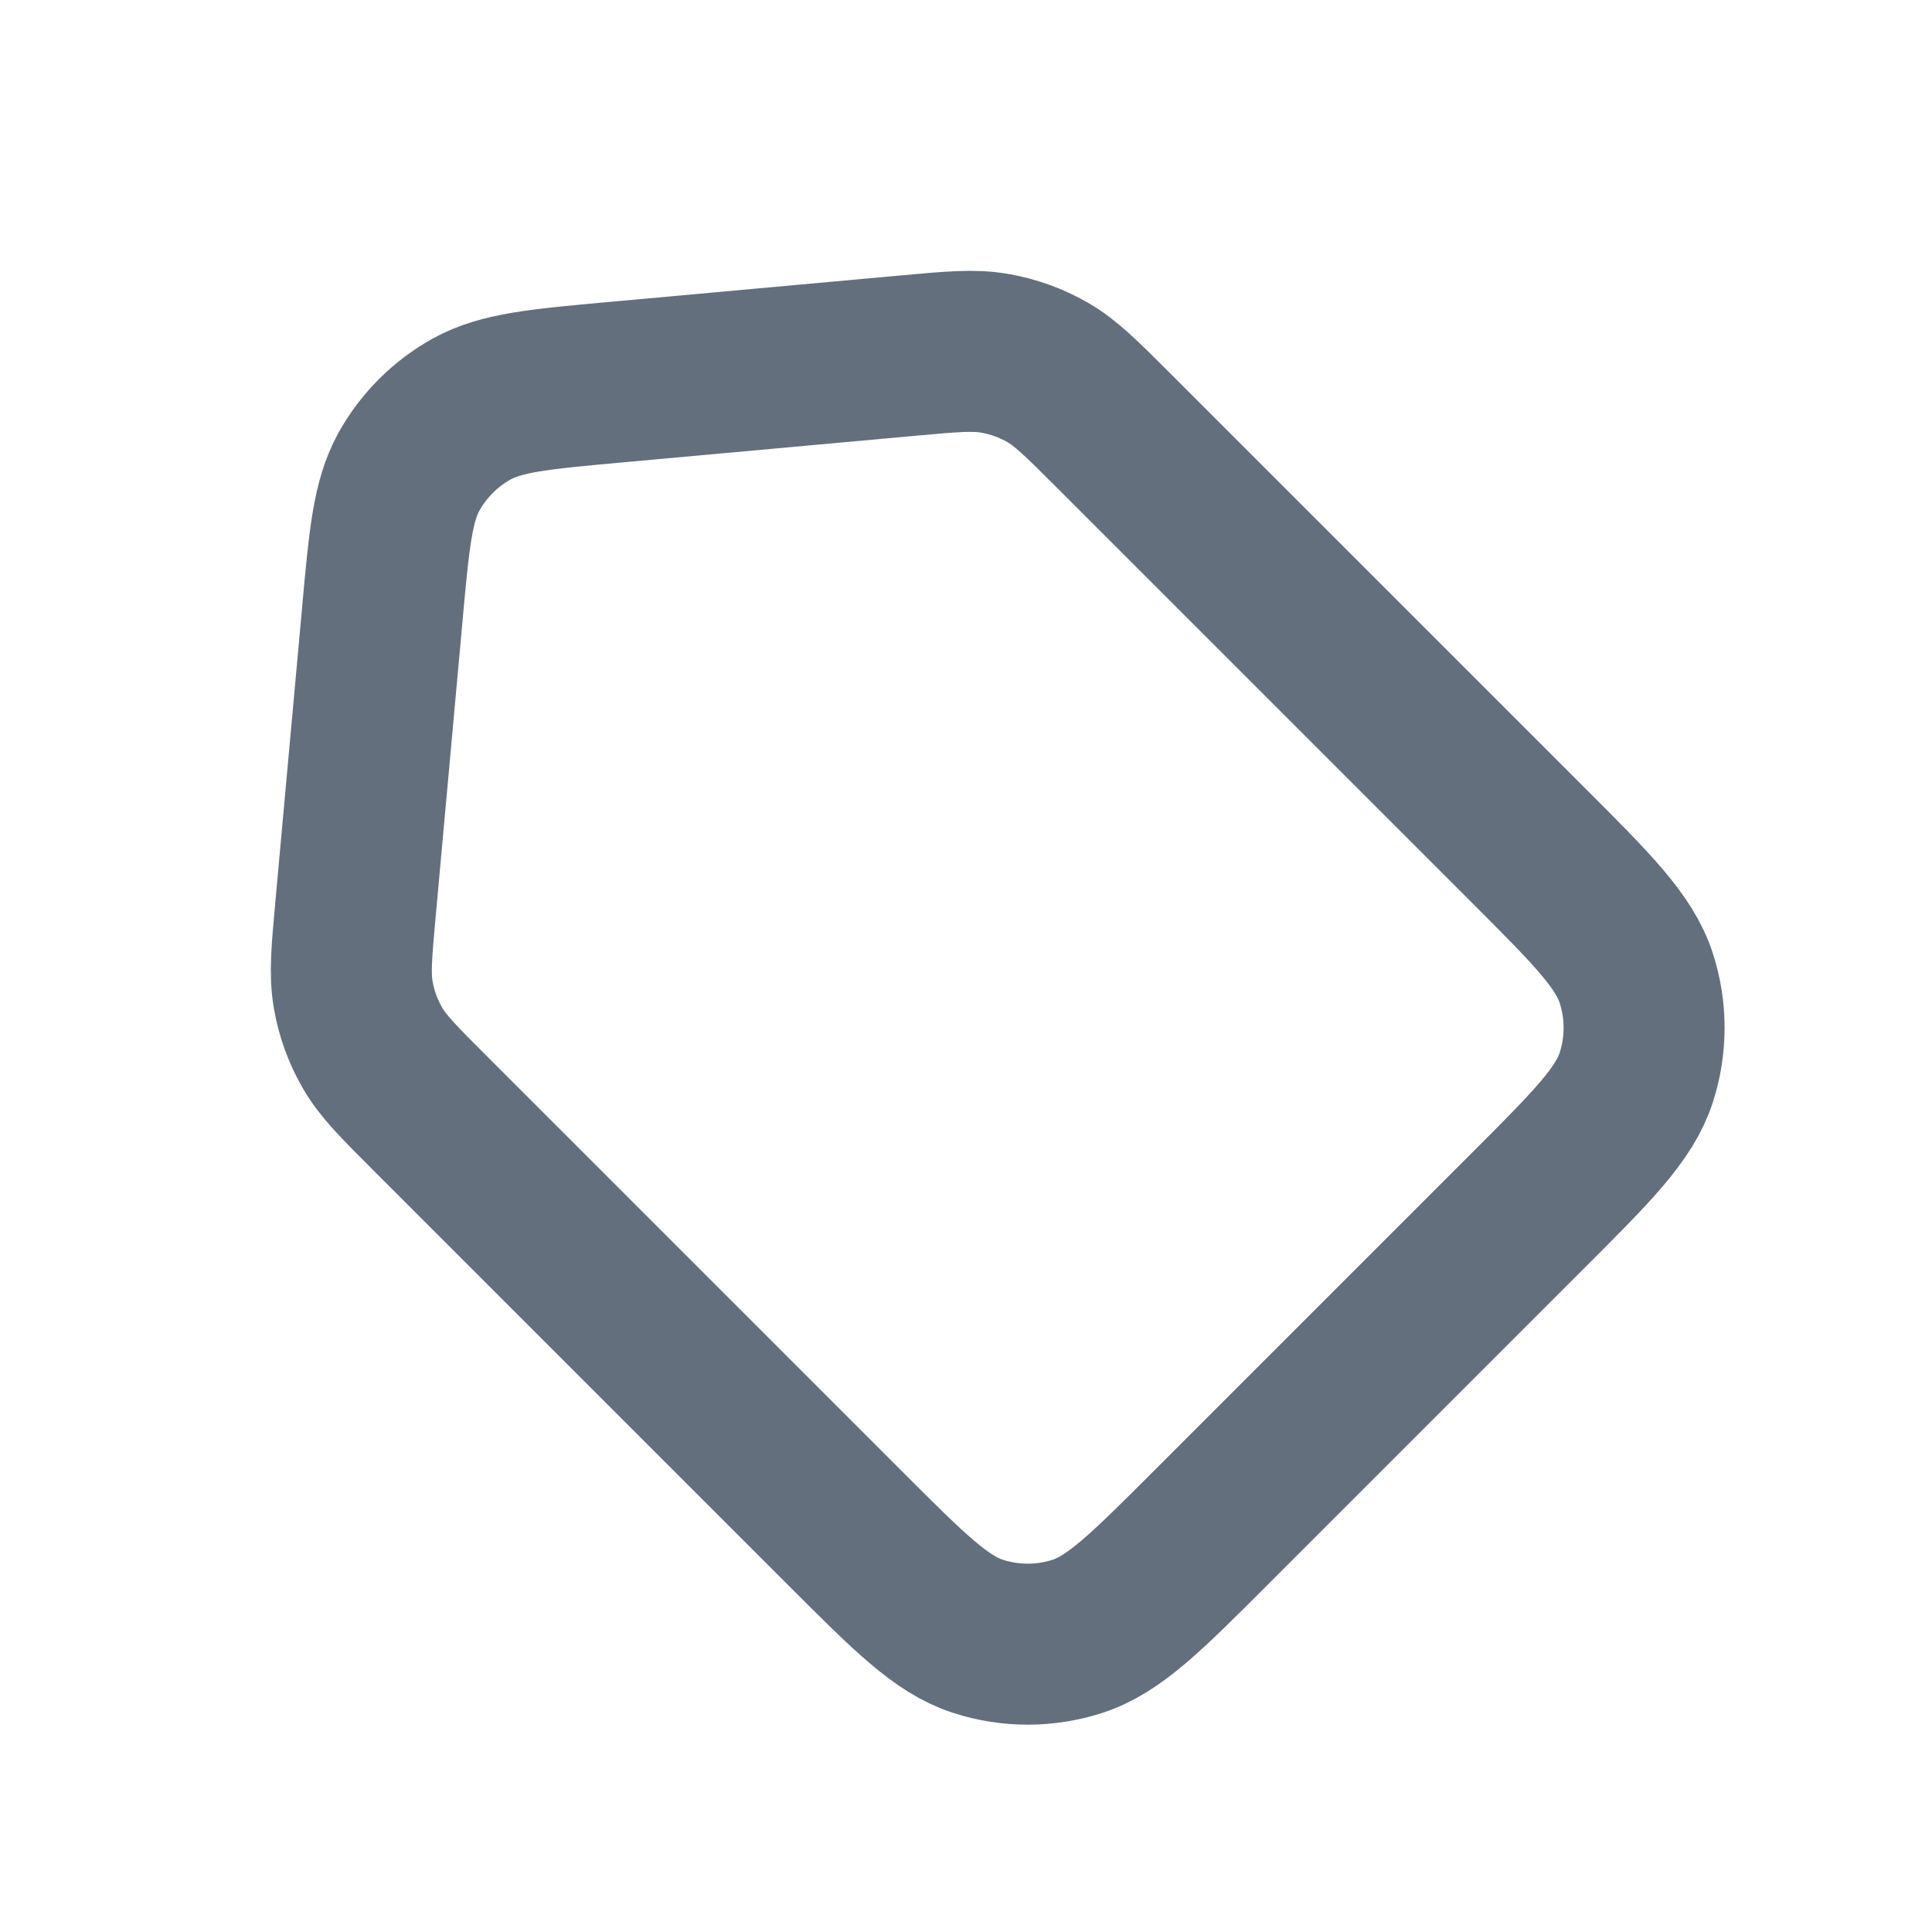 <svg width="24" height="24" viewBox="0 0 24 24" fill="none" xmlns="http://www.w3.org/2000/svg">
<path d="M4.748 7.645L4.418 11.275L4.417 11.286C4.368 11.827 4.343 12.1 4.388 12.358C4.428 12.589 4.508 12.811 4.625 13.014C4.756 13.242 4.95 13.436 5.335 13.821L5.342 13.828L10.504 18.99L10.509 18.995C11.298 19.784 11.693 20.179 12.149 20.327C12.55 20.457 12.983 20.457 13.385 20.327C13.841 20.178 14.238 19.782 15.03 18.99L18.99 15.03C19.782 14.238 20.177 13.842 20.326 13.386C20.456 12.984 20.456 12.551 20.326 12.15C20.177 11.693 19.782 11.297 18.99 10.505L13.827 5.342C13.437 4.953 13.243 4.758 13.014 4.626C12.811 4.509 12.588 4.429 12.358 4.389C12.097 4.343 11.823 4.368 11.274 4.418L7.644 4.748L7.644 4.748C6.699 4.834 6.227 4.877 5.857 5.082C5.531 5.264 5.263 5.532 5.081 5.858C4.877 6.226 4.834 6.696 4.749 7.631L4.748 7.645Z" stroke="#636F7D" stroke-width="2" stroke-linecap="round" stroke-linejoin="round"/>
</svg>
